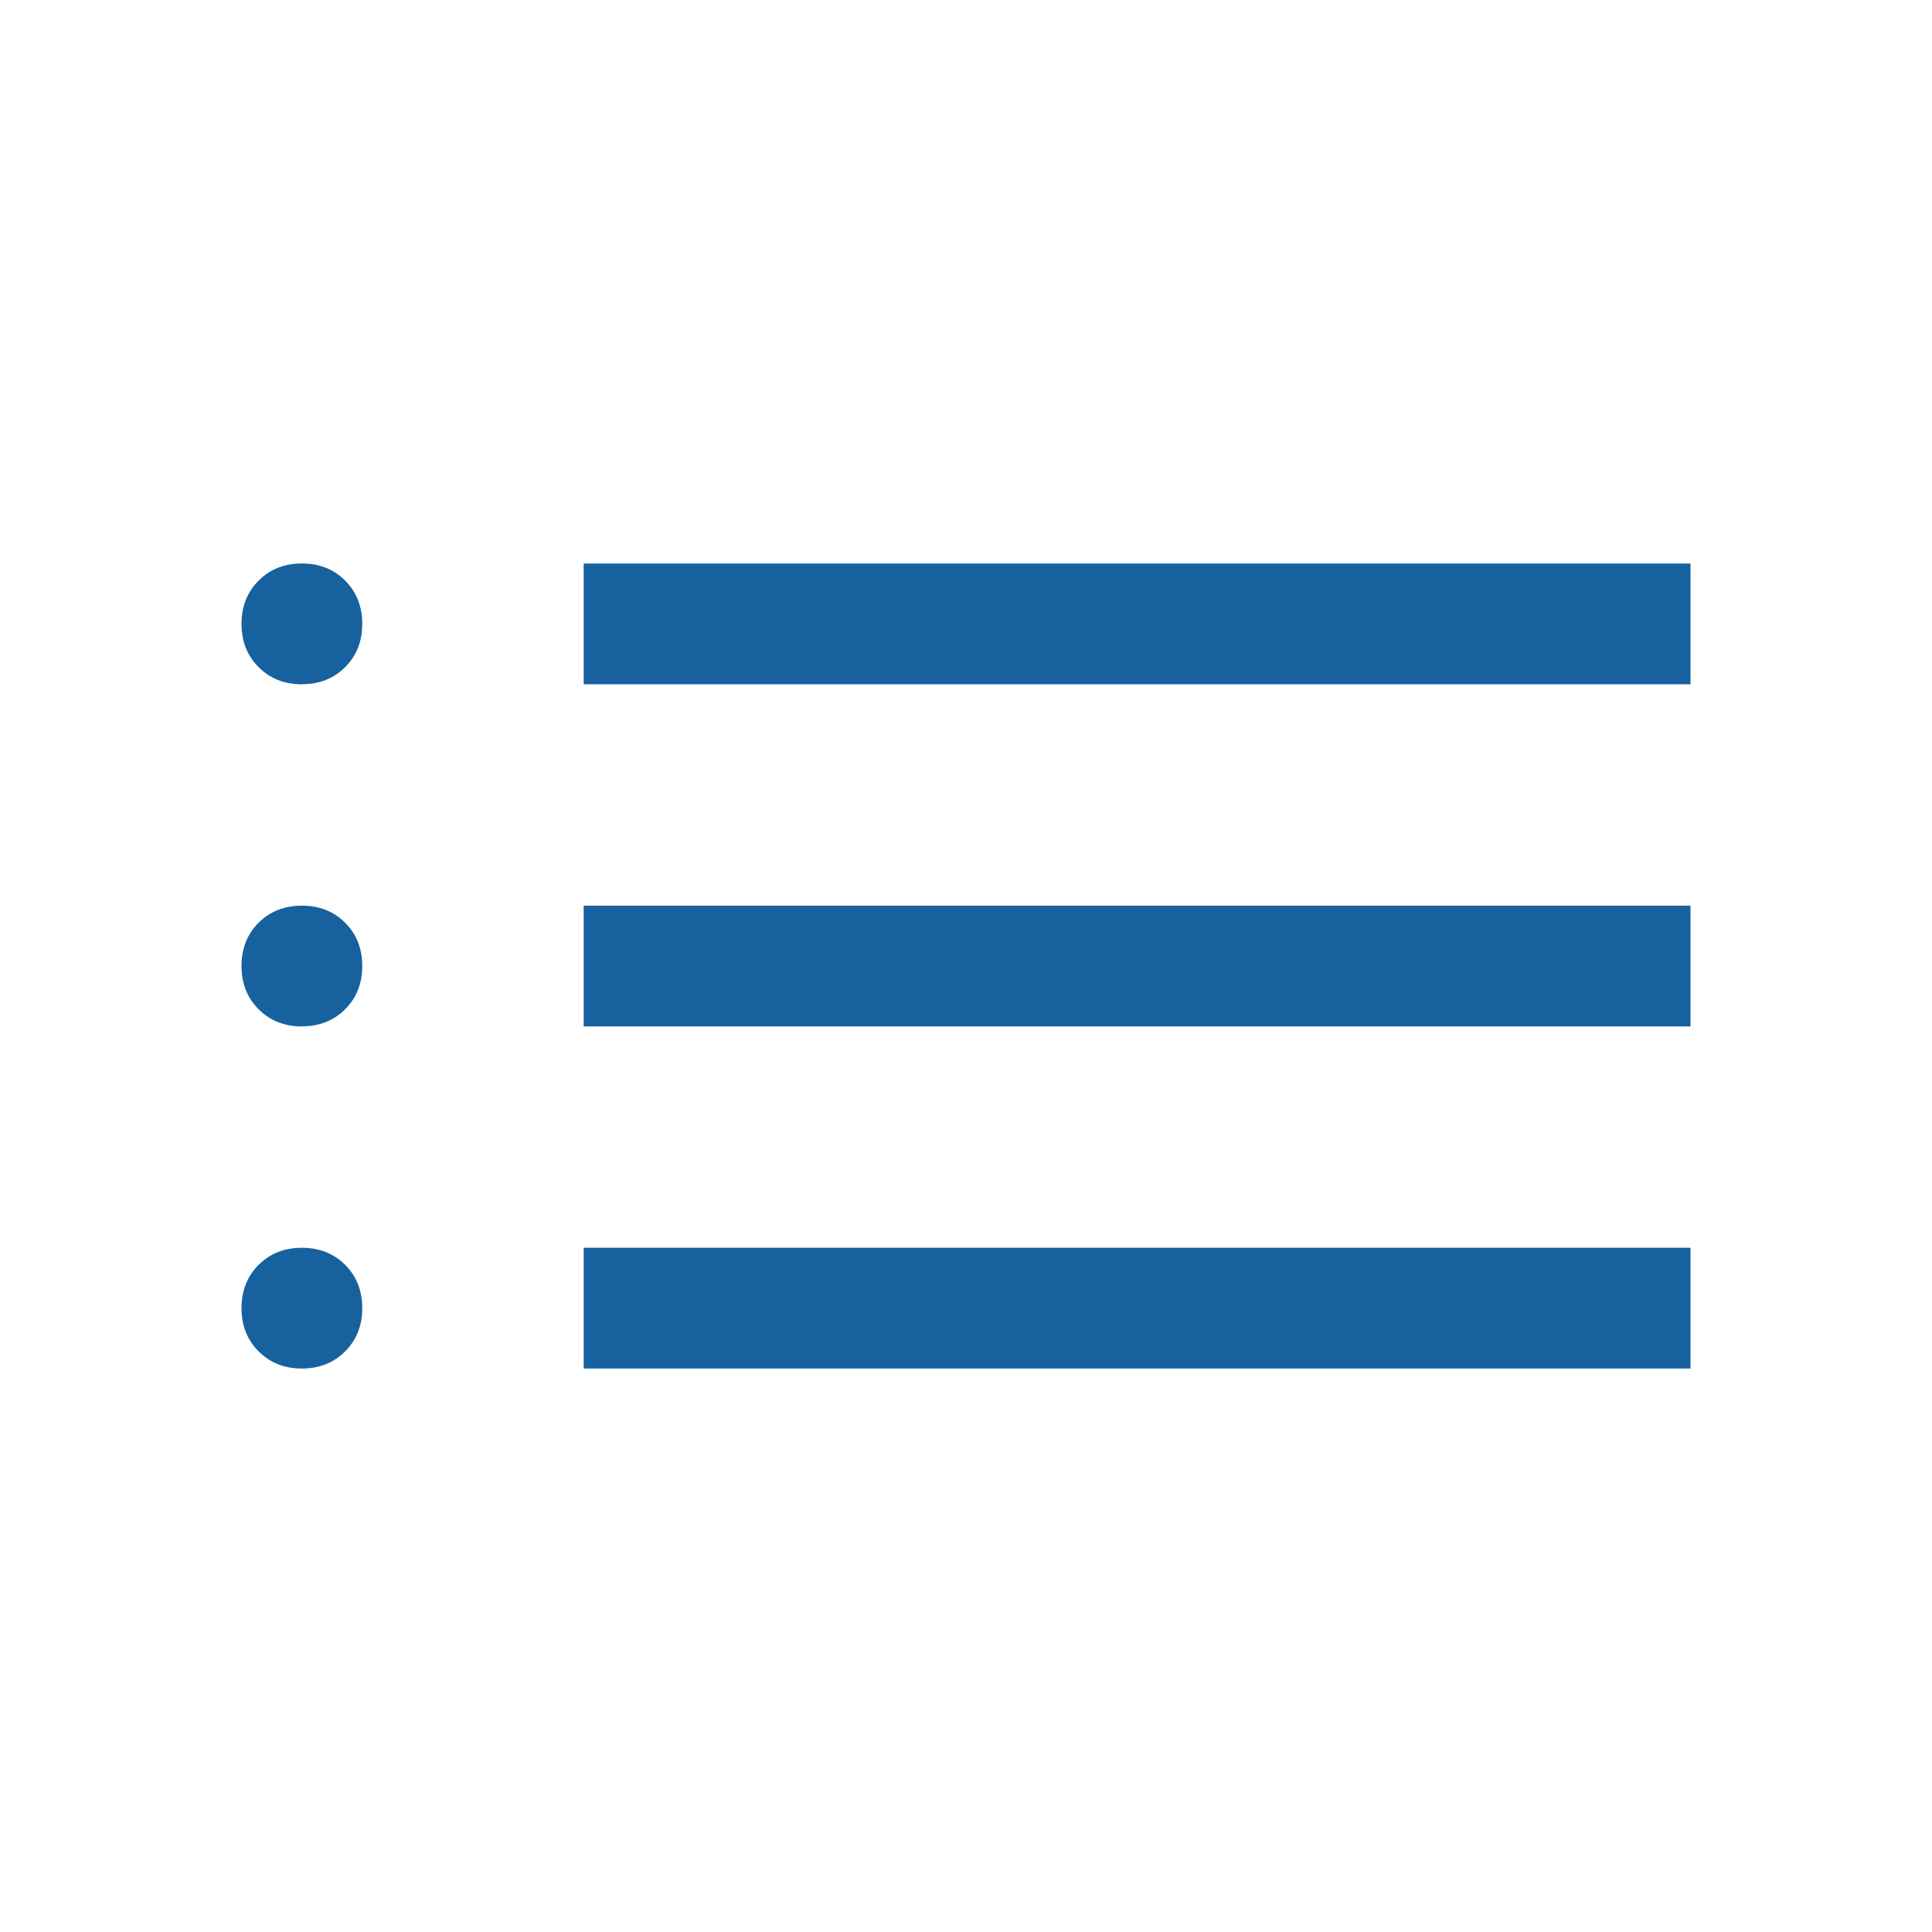 <svg xmlns="http://www.w3.org/2000/svg" height="26" width="26" fill="#17629e"><path d="M4.063 18.417q-.352 0-.582-.23-.231-.231-.231-.583t.23-.582q.23-.23.583-.23.352 0 .582.23.23.23.23.582t-.23.582q-.23.231-.582.231Zm0-4.604q-.352 0-.582-.23-.231-.231-.231-.583t.23-.582q.23-.23.583-.23.352 0 .582.23.23.23.23.582t-.23.582q-.23.23-.582.23Zm0-4.604q-.352 0-.582-.23-.231-.231-.231-.583t.23-.582q.23-.231.583-.231.352 0 .582.23.23.231.23.583t-.23.582q-.23.23-.582.23Zm3.792 9.208v-1.625H22.75v1.625Zm0-4.604v-1.625H22.75v1.625Zm0-4.604V7.584H22.75v1.625Z"/></svg>